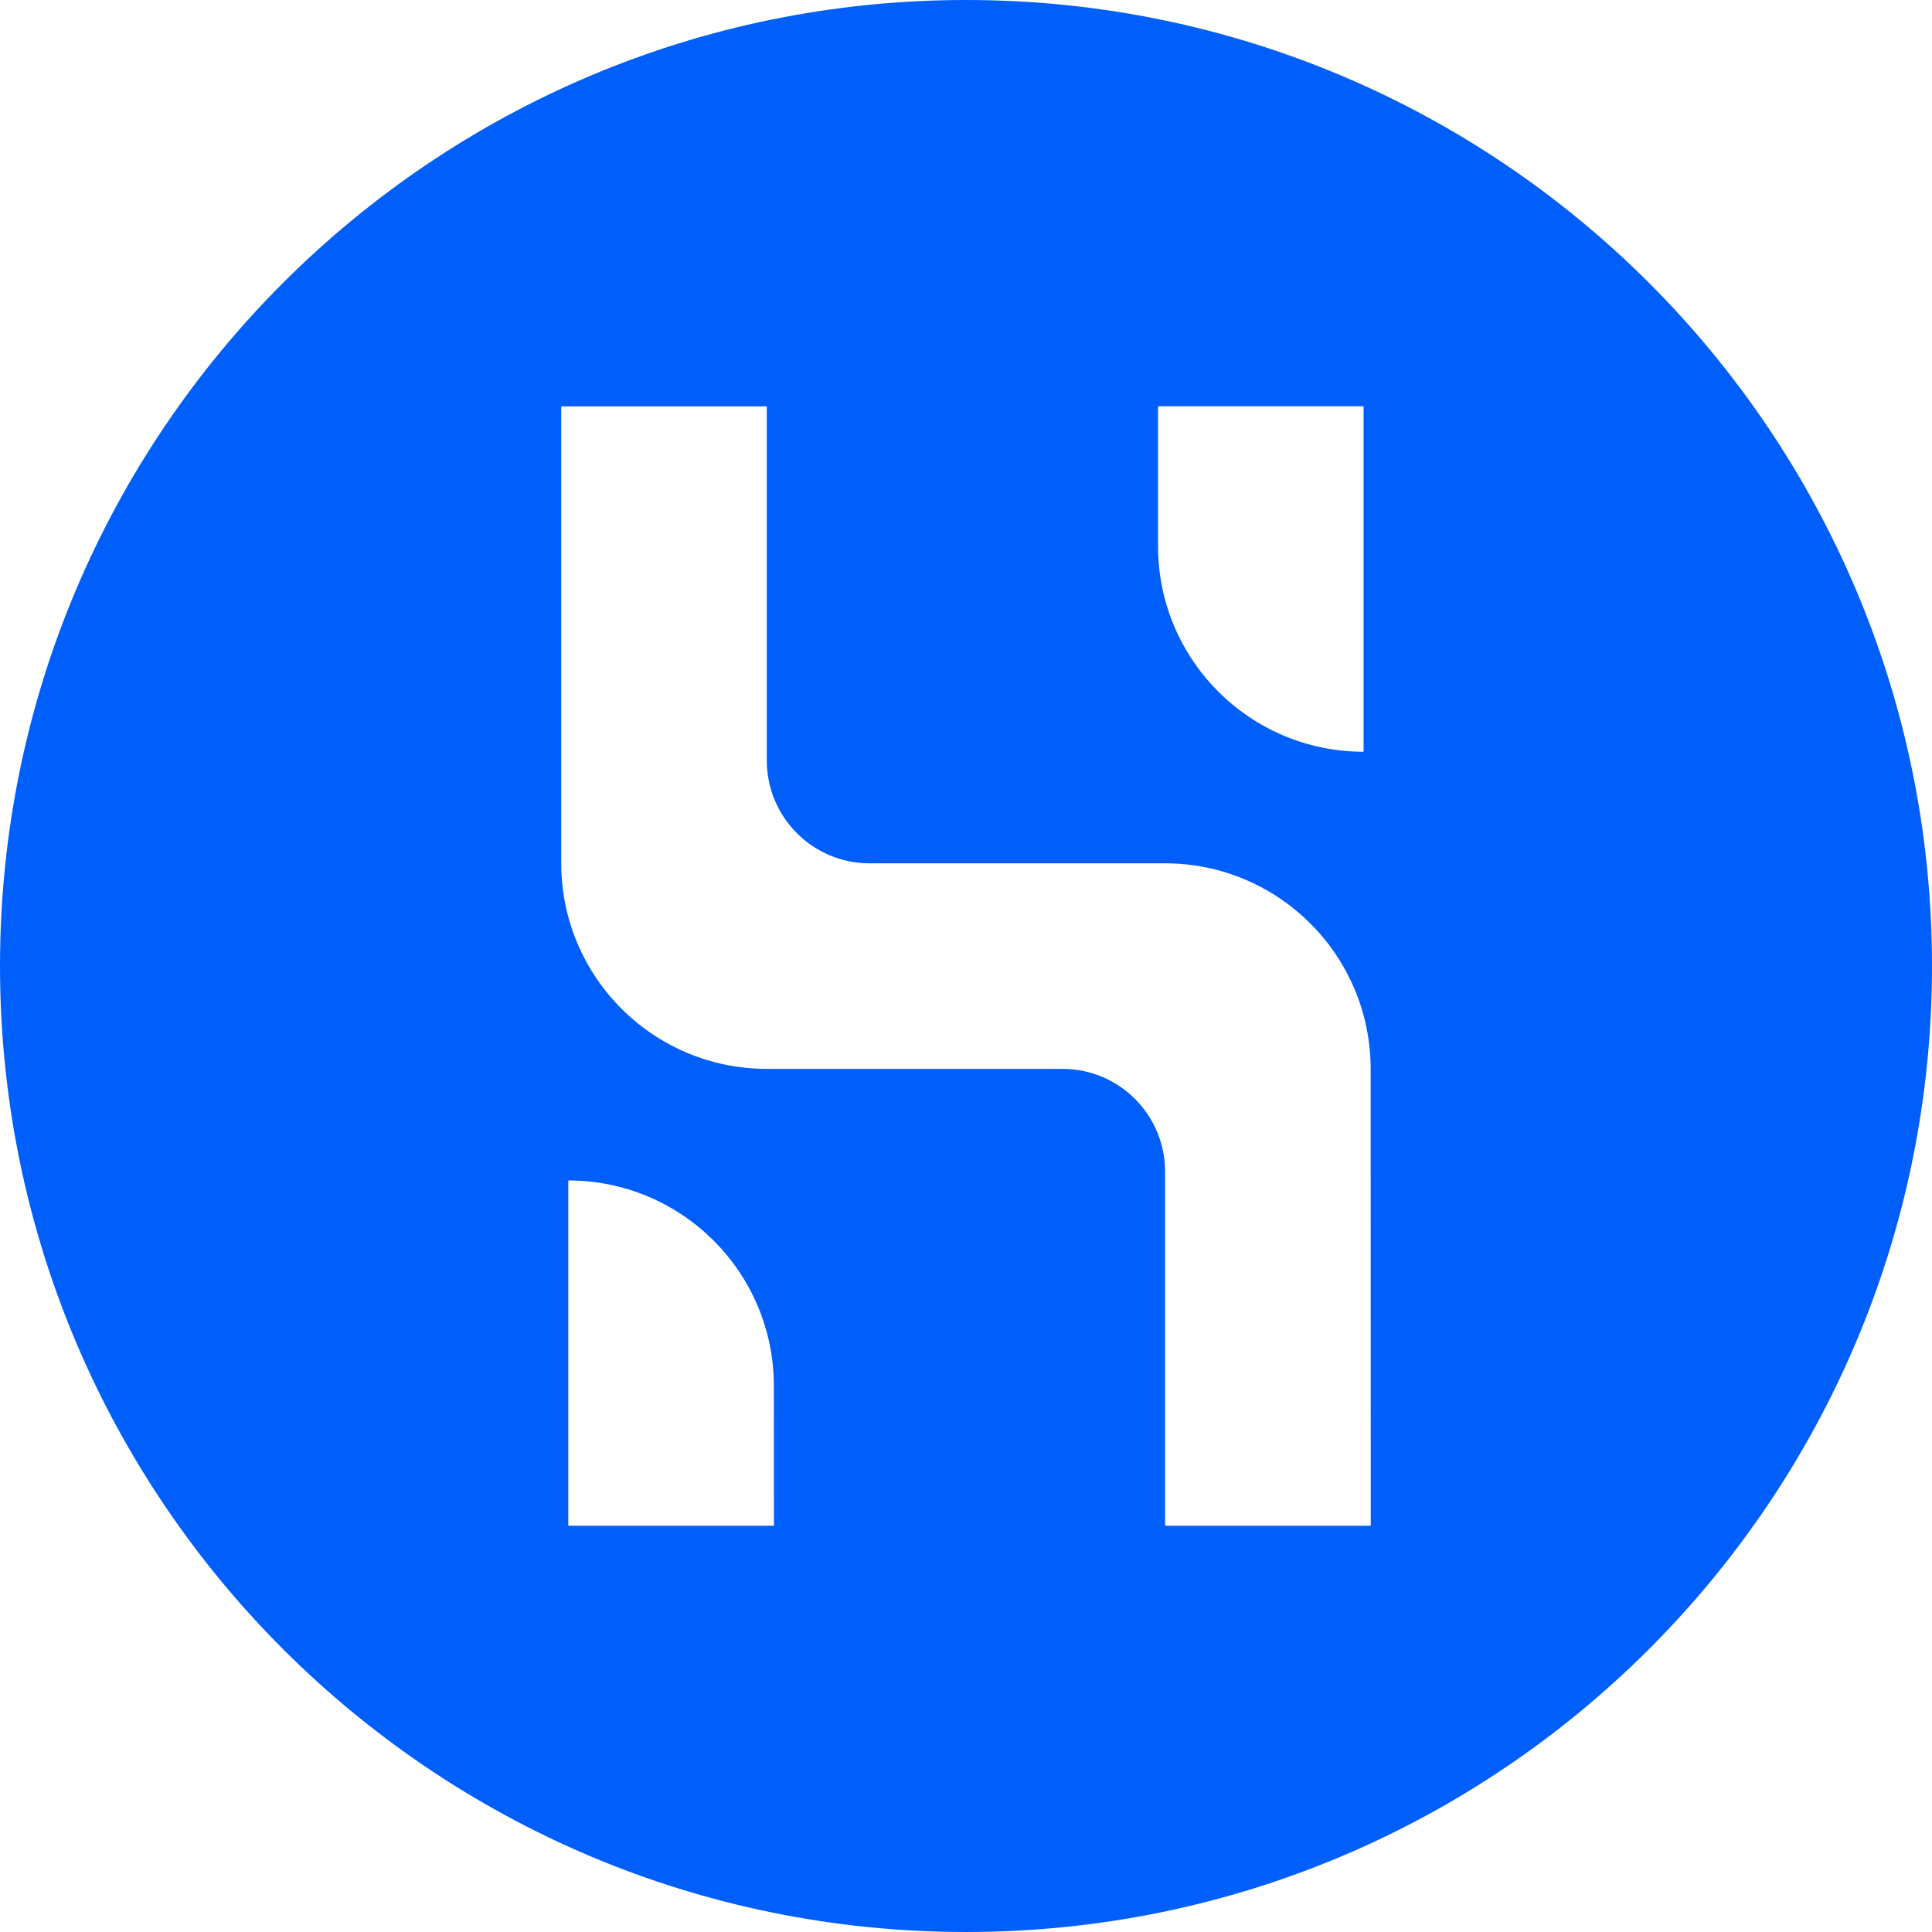 <?xml version="1.0" encoding="utf-8"?>
<!-- Generator: Adobe Illustrator 19.2.1, SVG Export Plug-In . SVG Version: 6.00 Build 0)  -->
<svg version="1.1" id="Layer_1" xmlns="http://www.w3.org/2000/svg" xmlns:xlink="http://www.w3.org/1999/xlink" x="0px" y="0px"
	 viewBox="0 0 2000 2000" style="enable-background:new 0 0 2000 2000;" xml:space="preserve">
<style type="text/css">
	.st0{fill:#FFFFFF;}
	.st1{fill:#005FFA;}
</style>
<path class="st0" d="M0,0h2000v2000H0V0z"/>
<g>
	<path class="st1" d="M1419,1579.4h-212.9v-366.5c0-58.7-47.5-106.4-106.2-106.4h-0.1h-306c-117.5,0-212.8-95.3-212.8-212.8v-473
		h212.8v366.6c0,58.7,47.6,106.4,106.3,106.4l0,0h306c117.5,0.1,212.7,95.3,212.8,212.8L1419,1579.4z M801.2,1579.4H588.3V1222
		c117.5,0,212.8,95.2,212.8,212.8L801.2,1579.4z M1198.8,420.6h212.8v357.6c-117.6,0-212.8-95.3-212.8-212.8V420.6z M1000,0
		C447.7,0,0,447.8,0,1000s447.7,1000,1000,1000s1000-447.7,1000-1000S1552.3,0,1000,0L1000,0z"/>
</g>
</svg>

